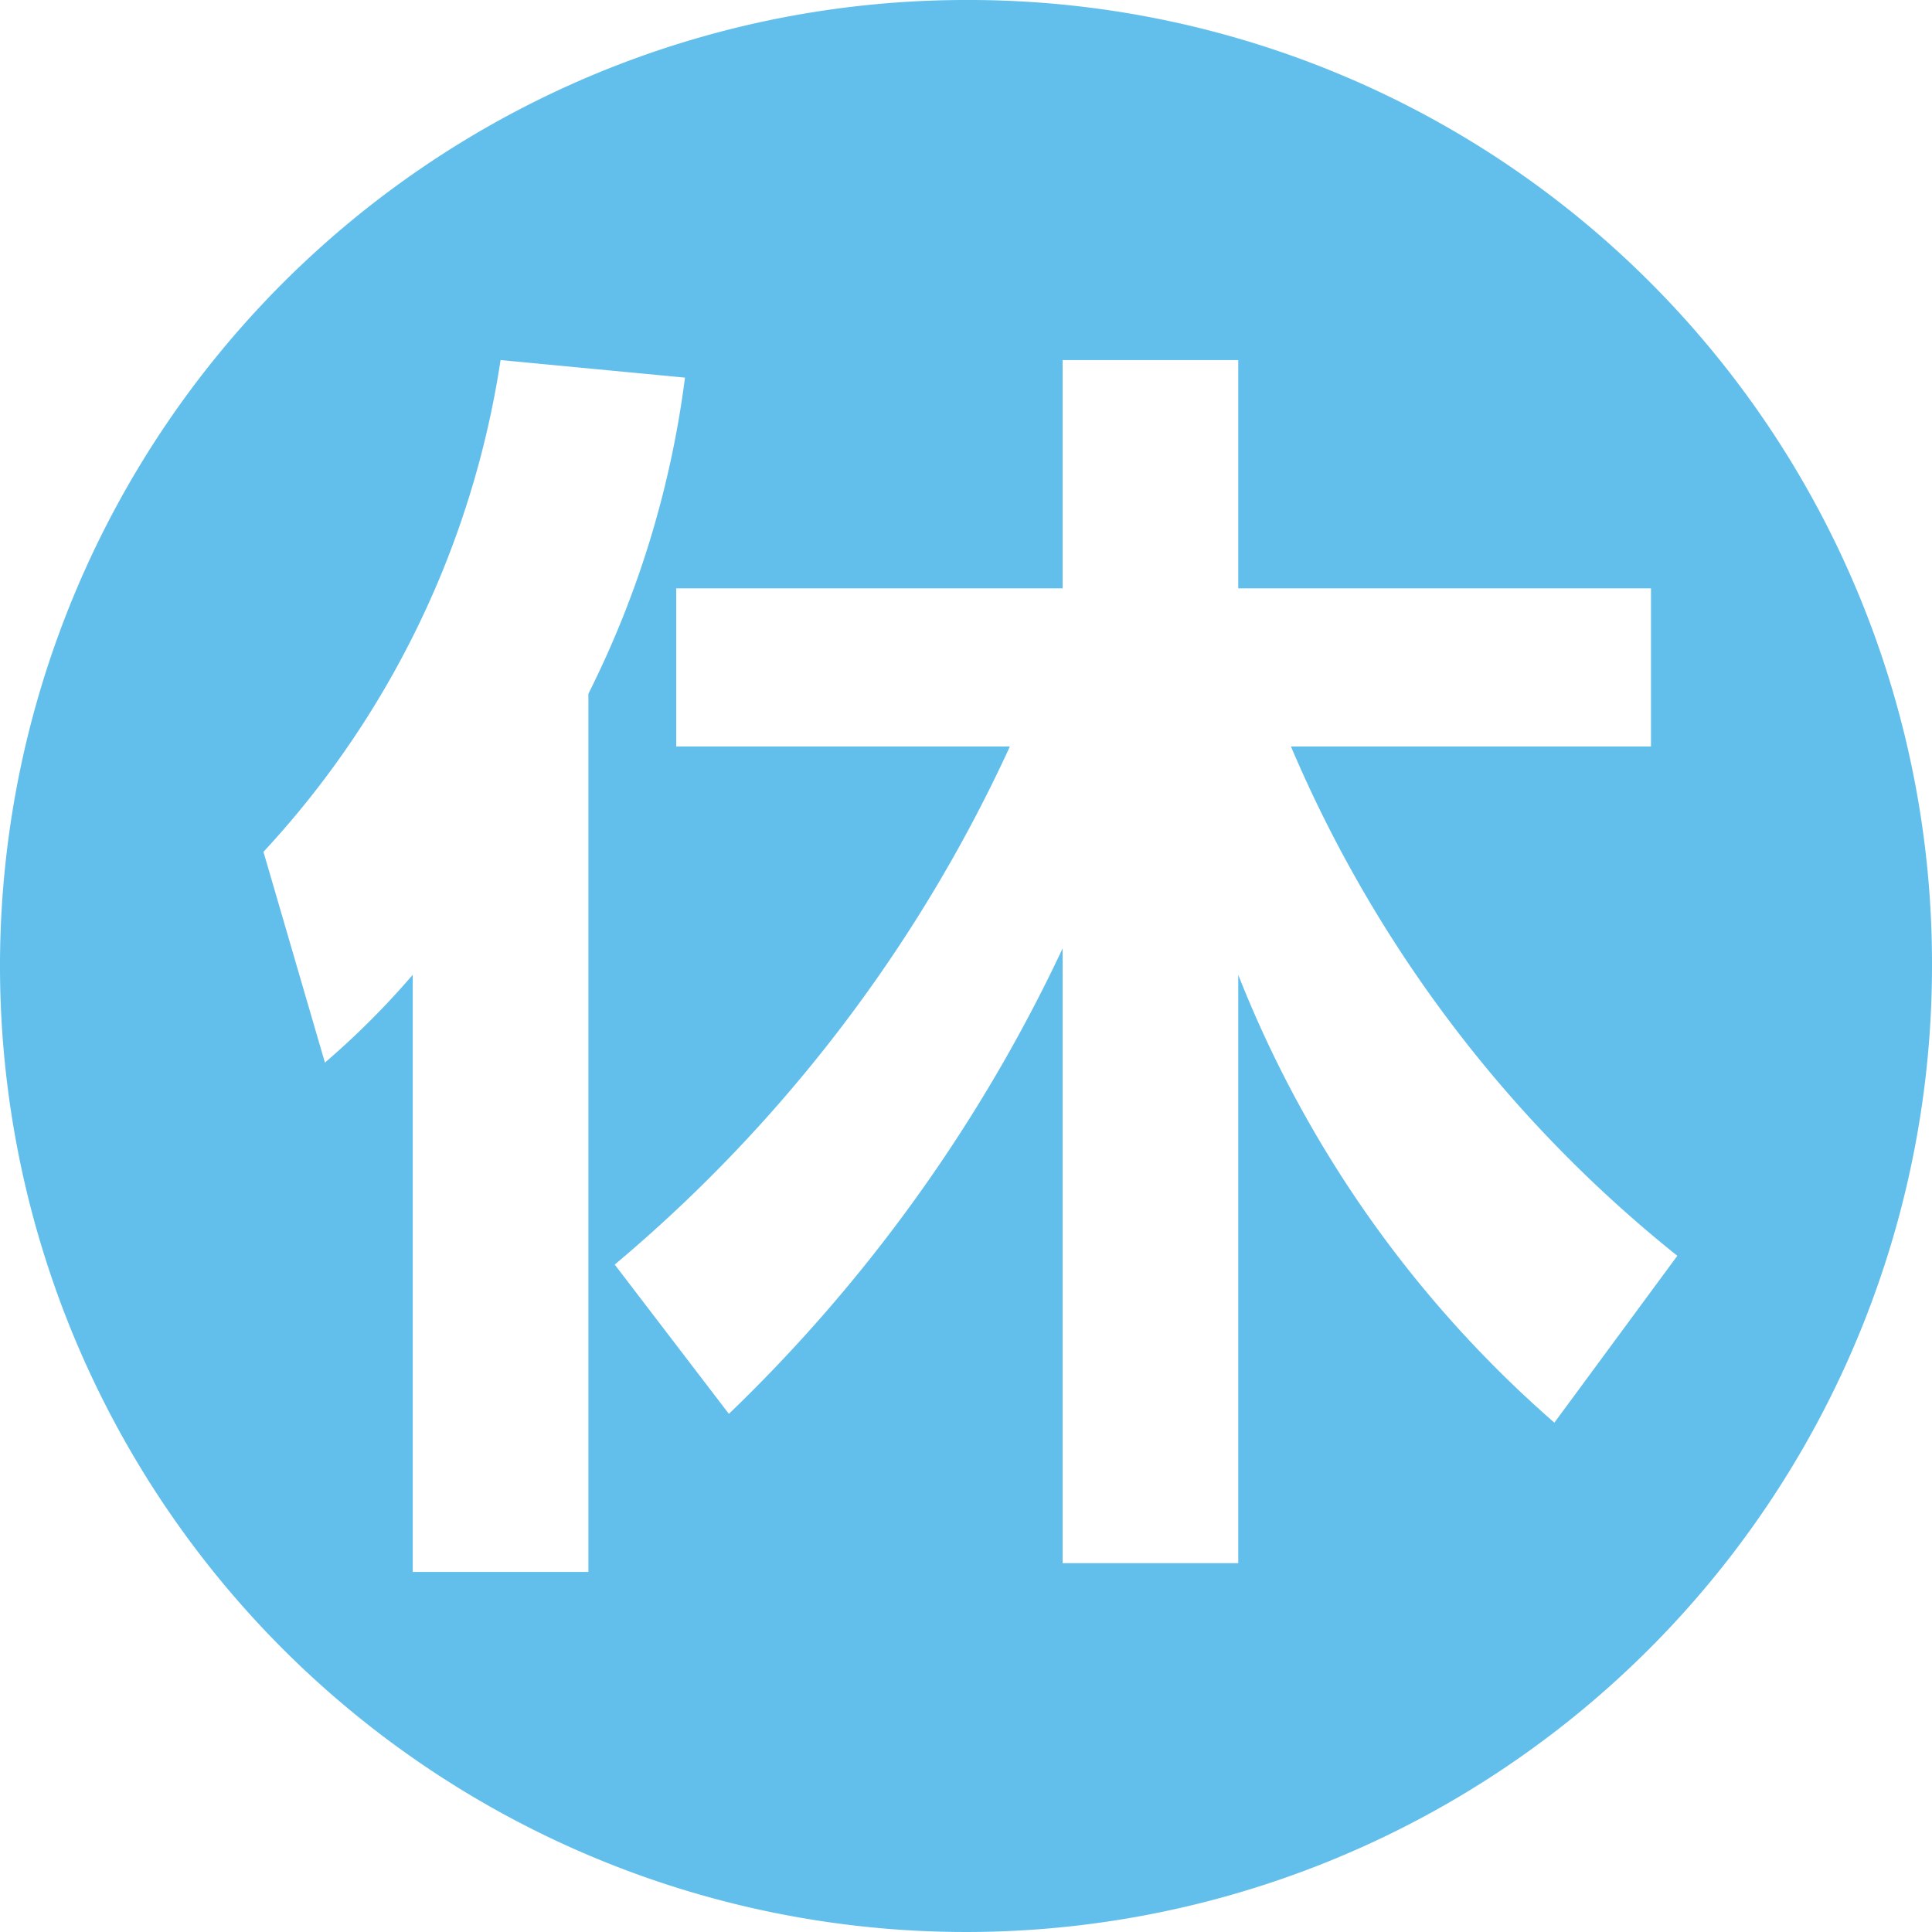 <svg id="day_icon" xmlns="http://www.w3.org/2000/svg" width="22" height="22" viewBox="0 0 22 22">
  <rect id="Rectangle_16" data-name="Rectangle 16" width="22" height="22" fill="rgba(255,255,255,0)"/>
  <g id="Group_98" data-name="Group 98">
    <path id="Path_26" data-name="Path 26" d="M11,0A11,11,0,1,0,22,11,10.968,10.968,0,0,0,11,0ZM6.7,17.9h-2V11.1a9.322,9.322,0,0,1-1,1L3,9.7A10.544,10.544,0,0,0,5.7,4.1l2.1.2A11.181,11.181,0,0,1,6.7,7.9Zm11-1.7a13.171,13.171,0,0,1-3.6-5.1v6.7h-2v-7a17.927,17.927,0,0,1-3.8,5.3L7,14.4a16.909,16.909,0,0,0,4.5-5.9H7.7V6.7h4.4V4.1h2V6.7h4.7V8.5H14.7a14.867,14.867,0,0,0,4.4,5.8Z" fill="#62bfeb"/>
  </g>
</svg>
